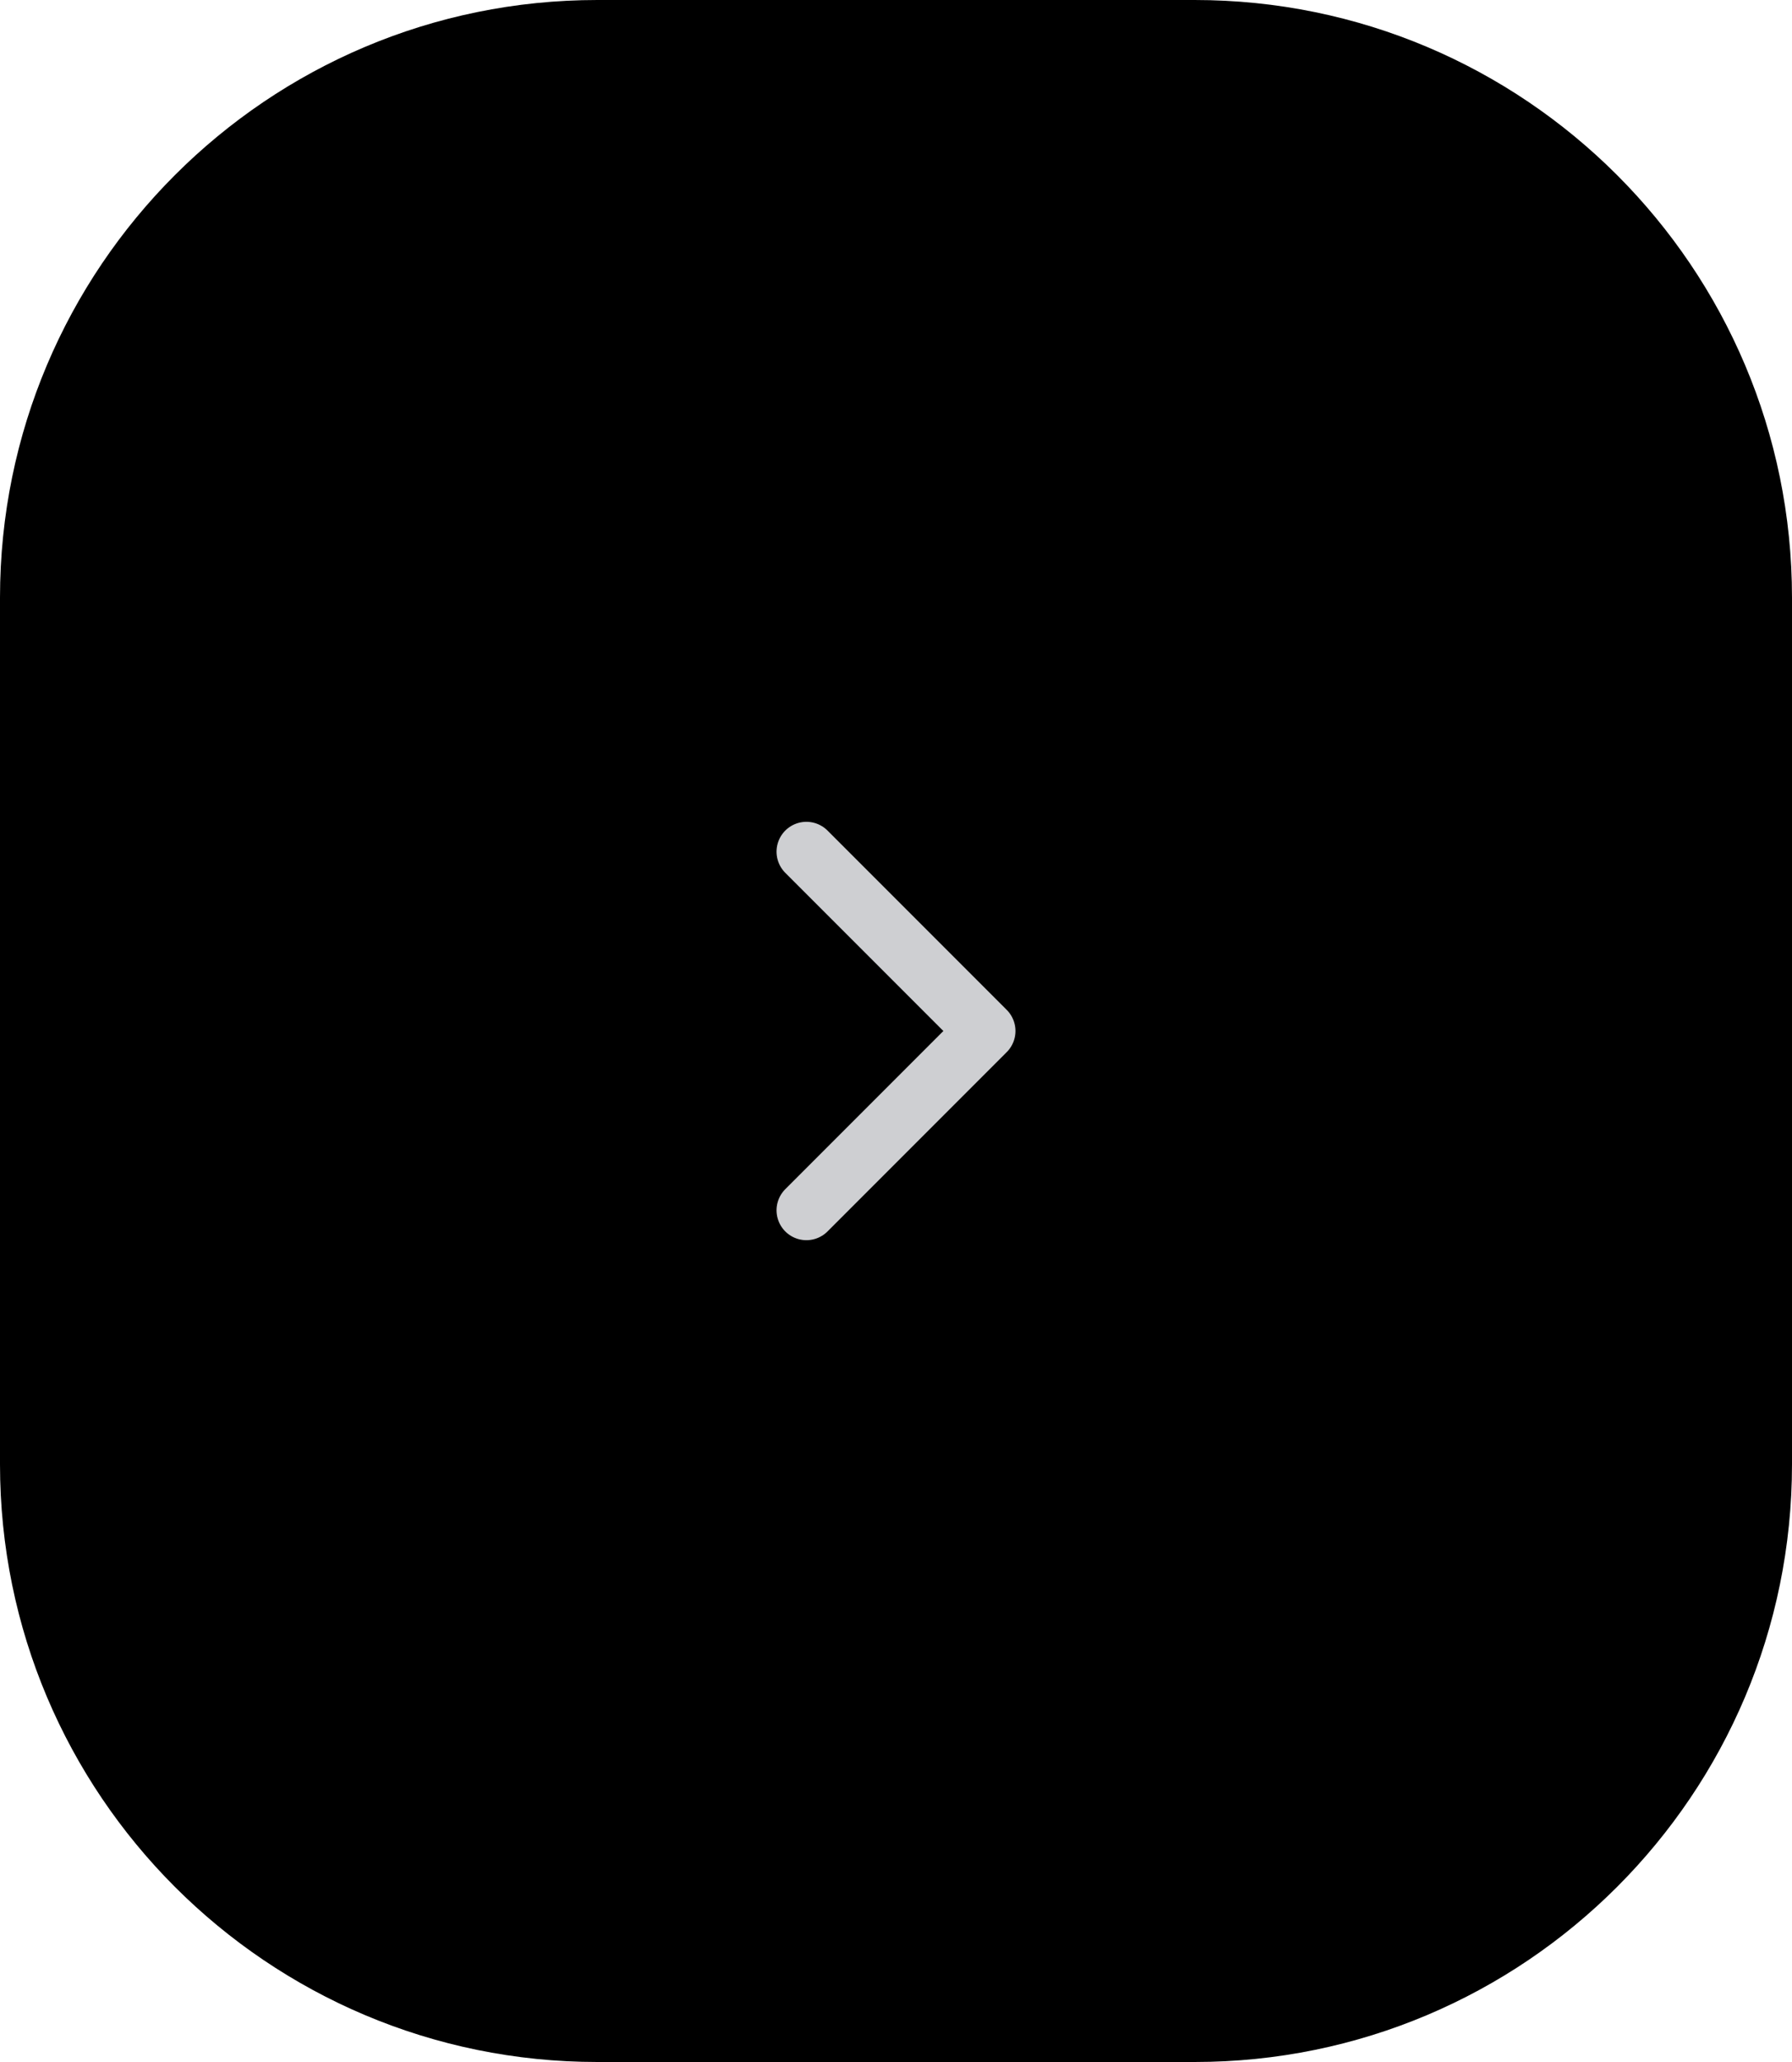 <svg width="60" height="69" viewBox="0 0 60 69" fill="none" xmlns="http://www.w3.org/2000/svg">
<path d="M0 20C0 8.954 8.954 0 20 0H40C51.046 0 60 8.954 60 20V49C60 60.046 51.046 69 40 69H20C8.954 69 0 60.046 0 49V20Z" fill="black"/>
<path d="M27 40.5L33 34.5L27 28.5" stroke="#CECFD2" stroke-width="2" stroke-linecap="round" stroke-linejoin="round"/>
</svg>
